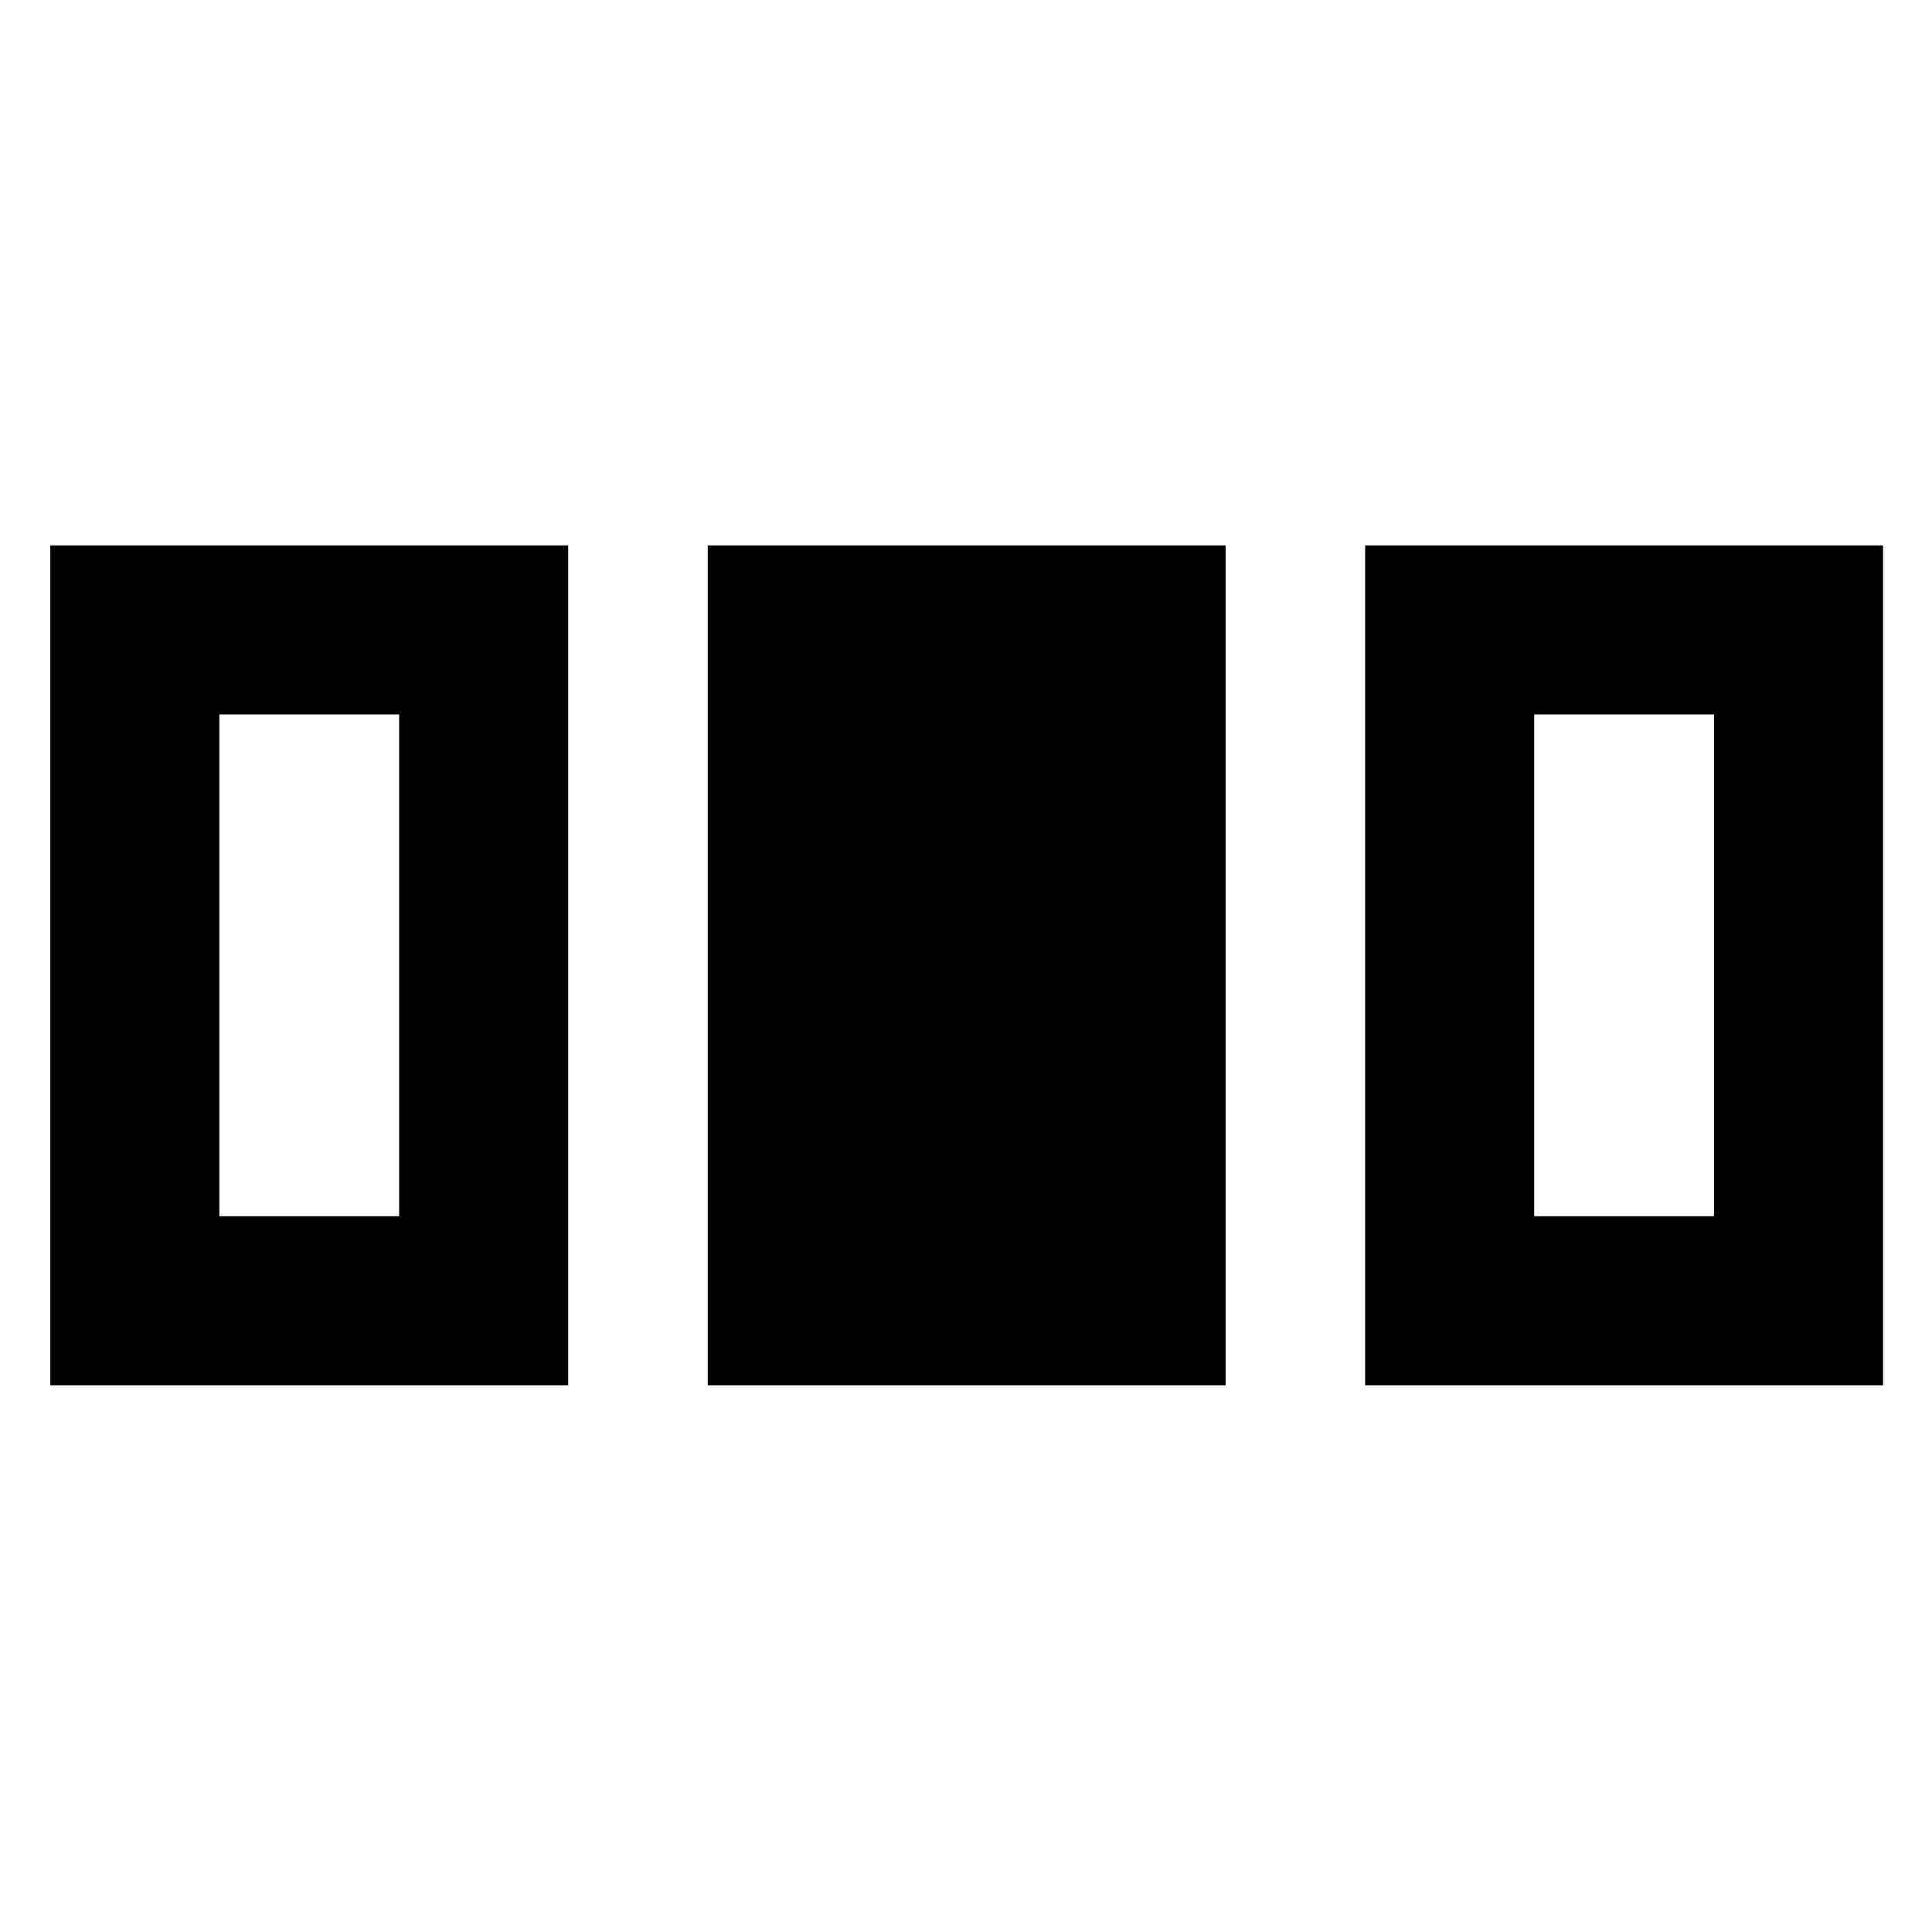 <svg xmlns="http://www.w3.org/2000/svg" height="40" viewBox="0 96 960 960" width="40"><path d="M25 784.333V367h257.333v417.333H25Zm326.667 0V367H609v417.333H351.667Zm326.666 0V367h257.333v417.333H678.333ZM109 700.334h89.334V450.999H109v249.335Zm653.333 0h89.334V450.999h-89.334v249.335Z"/></svg>
